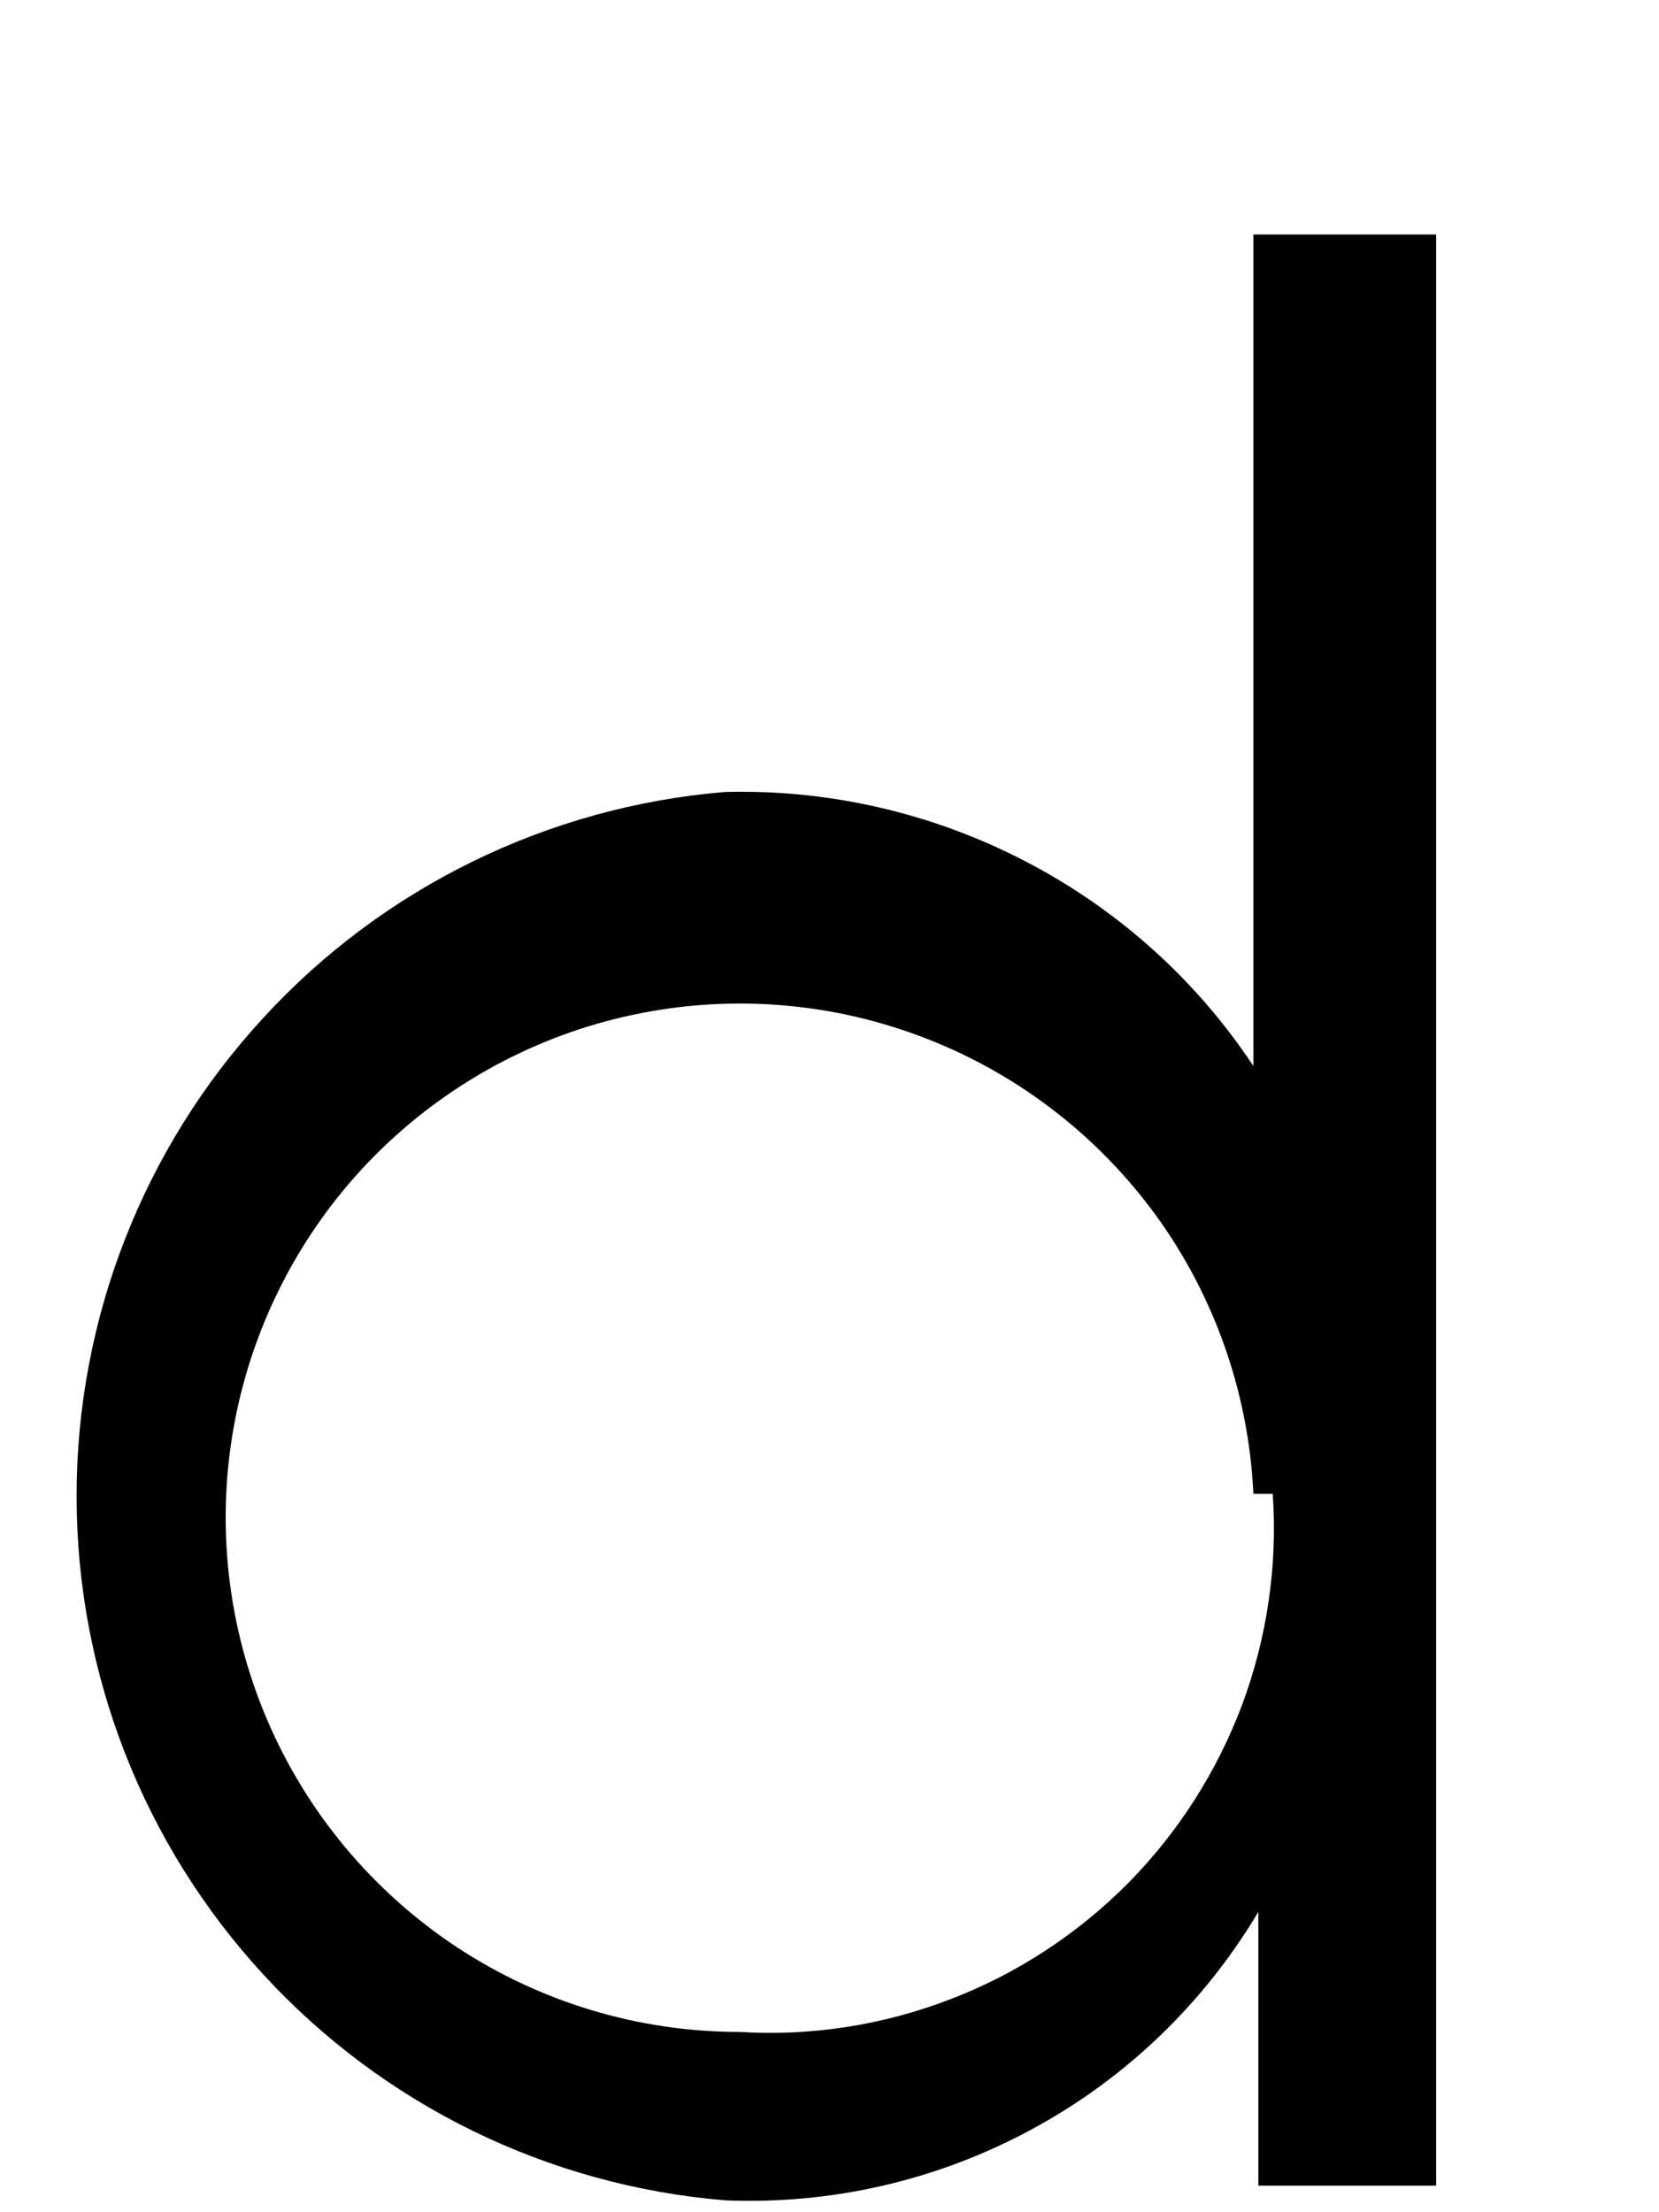 <?xml version="1.0" encoding="UTF-8" standalone="no"?><svg width='6' height='8' viewBox='0 0 6 8' fill='none' xmlns='http://www.w3.org/2000/svg'>
<path d='M5.194 0.848V7.904H4.551V6.914C4.353 7.246 4.07 7.518 3.73 7.701C3.39 7.885 3.007 7.973 2.622 7.957C1.983 7.904 1.387 7.613 0.953 7.141C0.518 6.669 0.277 6.052 0.277 5.41C0.277 4.769 0.518 4.152 0.953 3.68C1.387 3.208 1.983 2.917 2.622 2.864C2.998 2.854 3.371 2.94 3.705 3.113C4.04 3.286 4.325 3.541 4.533 3.855V0.848H5.194ZM4.533 5.402C4.516 5.038 4.393 4.687 4.179 4.393C3.964 4.099 3.668 3.874 3.327 3.747C2.986 3.619 2.615 3.595 2.261 3.676C1.906 3.757 1.583 3.941 1.331 4.204C1.08 4.467 0.911 4.798 0.846 5.157C0.781 5.515 0.823 5.884 0.966 6.219C1.109 6.554 1.347 6.839 1.65 7.04C1.954 7.241 2.31 7.348 2.674 7.348C2.933 7.364 3.192 7.324 3.434 7.231C3.676 7.139 3.896 6.995 4.079 6.811C4.261 6.627 4.402 6.406 4.493 6.163C4.583 5.92 4.621 5.66 4.603 5.402H4.533Z' fill='black'/>
</svg>
